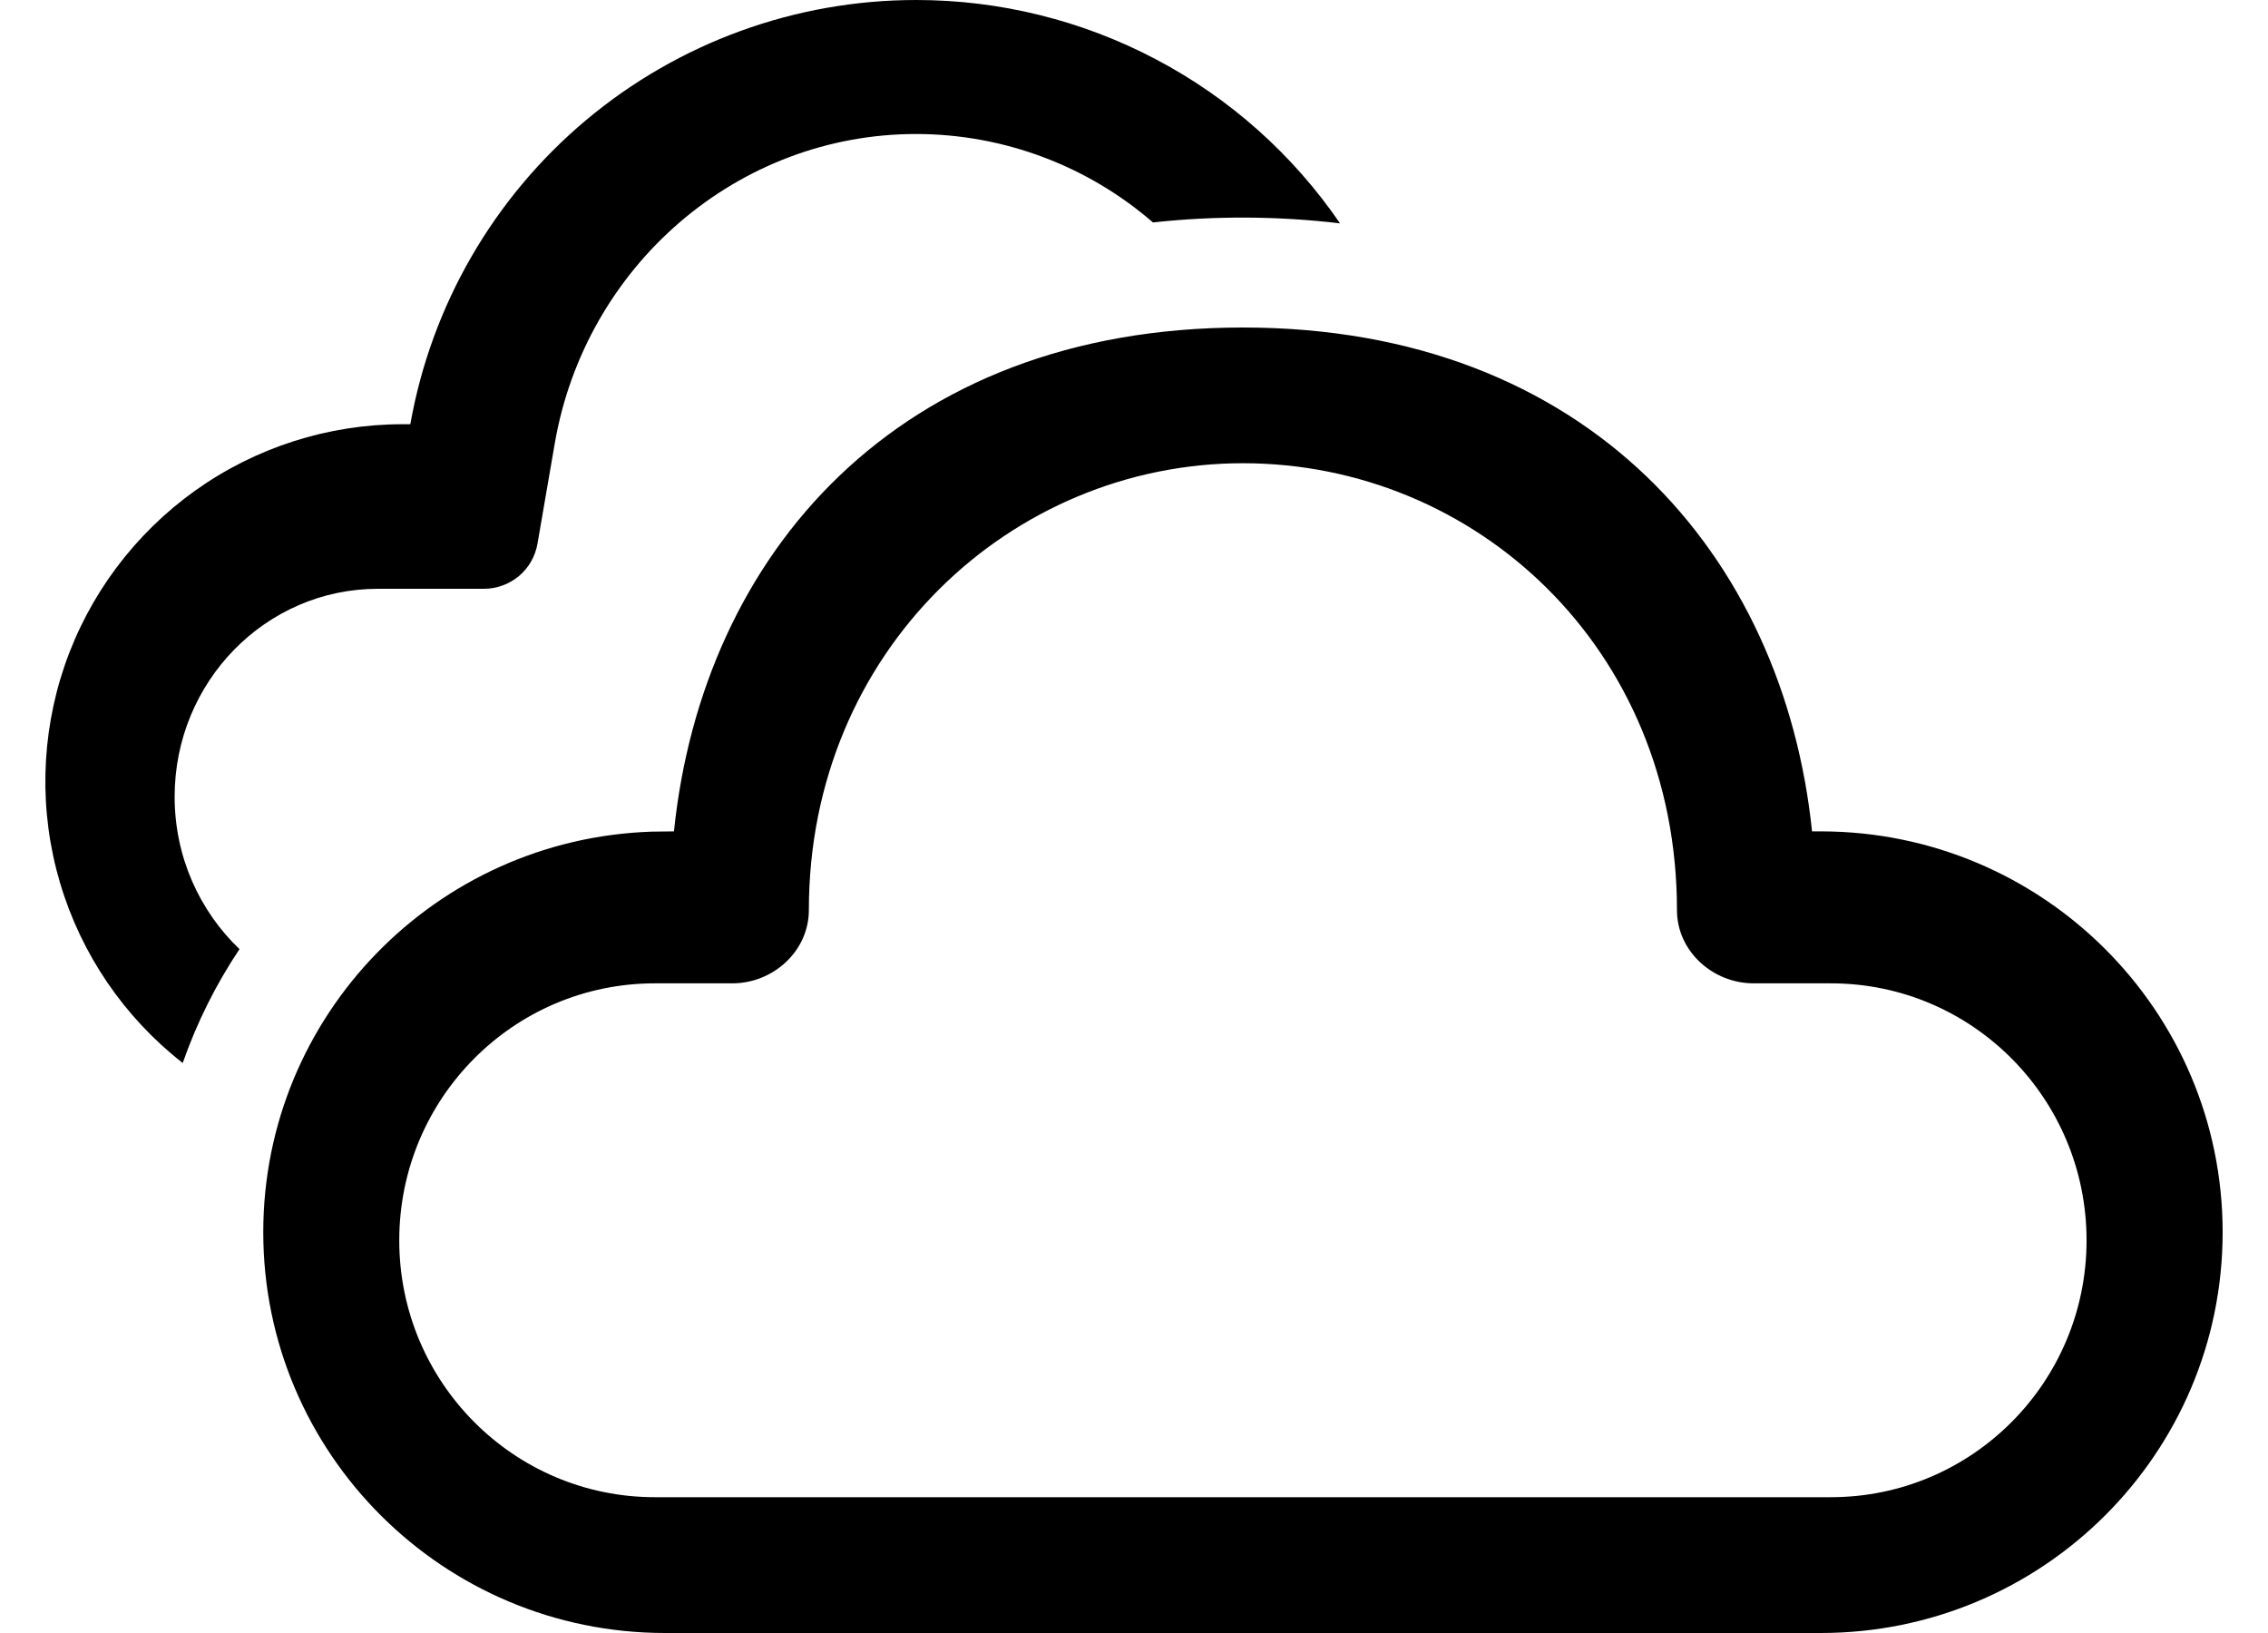 <svg width="25" height="18" viewBox="0 0 25 18" fill="none" xmlns="http://www.w3.org/2000/svg">
<path d="M13.701 3.61C17.503 3.61 19.66 6.126 19.974 9.164H20.07C22.517 9.164 24.5 11.143 24.5 13.582C24.5 16.022 22.517 18 20.07 18H7.332C4.886 18 2.902 16.022 2.902 13.582C2.902 11.191 4.808 9.244 7.186 9.167L7.429 9.164C7.744 6.106 9.899 3.61 13.701 3.61ZM13.701 5.106C11.145 5.106 8.916 7.175 8.916 10.031C8.916 10.484 8.523 10.839 8.072 10.839H7.219C5.662 10.839 4.401 12.107 4.401 13.672C4.401 15.235 5.662 16.503 7.219 16.503H20.182C21.739 16.503 23 15.235 23 13.672C23 12.107 21.739 10.839 20.182 10.839H19.33C18.879 10.839 18.485 10.484 18.485 10.032C18.485 7.138 16.258 5.106 13.701 5.106ZM10.099 6.52656e-07C11.02 -0 11.926 0.224 12.74 0.653C13.554 1.081 14.252 1.703 14.771 2.462C14.086 2.381 13.395 2.377 12.709 2.452C11.985 1.824 11.058 1.478 10.099 1.477C8.129 1.477 6.45 2.93 6.114 4.894L5.925 5.991C5.901 6.131 5.829 6.258 5.721 6.349C5.612 6.44 5.475 6.49 5.334 6.49H4.166C2.928 6.49 1.925 7.516 1.925 8.782C1.925 9.446 2.201 10.043 2.64 10.462C2.379 10.852 2.169 11.274 2.014 11.717C1.368 11.212 0.895 10.518 0.662 9.732C0.429 8.946 0.448 8.107 0.714 7.332C0.981 6.557 1.484 5.885 2.151 5.408C2.818 4.932 3.618 4.676 4.438 4.676H4.523C4.755 3.366 5.441 2.179 6.46 1.324C7.48 0.469 8.768 0 10.099 6.52656e-07Z" fill="black"/>
</svg>
